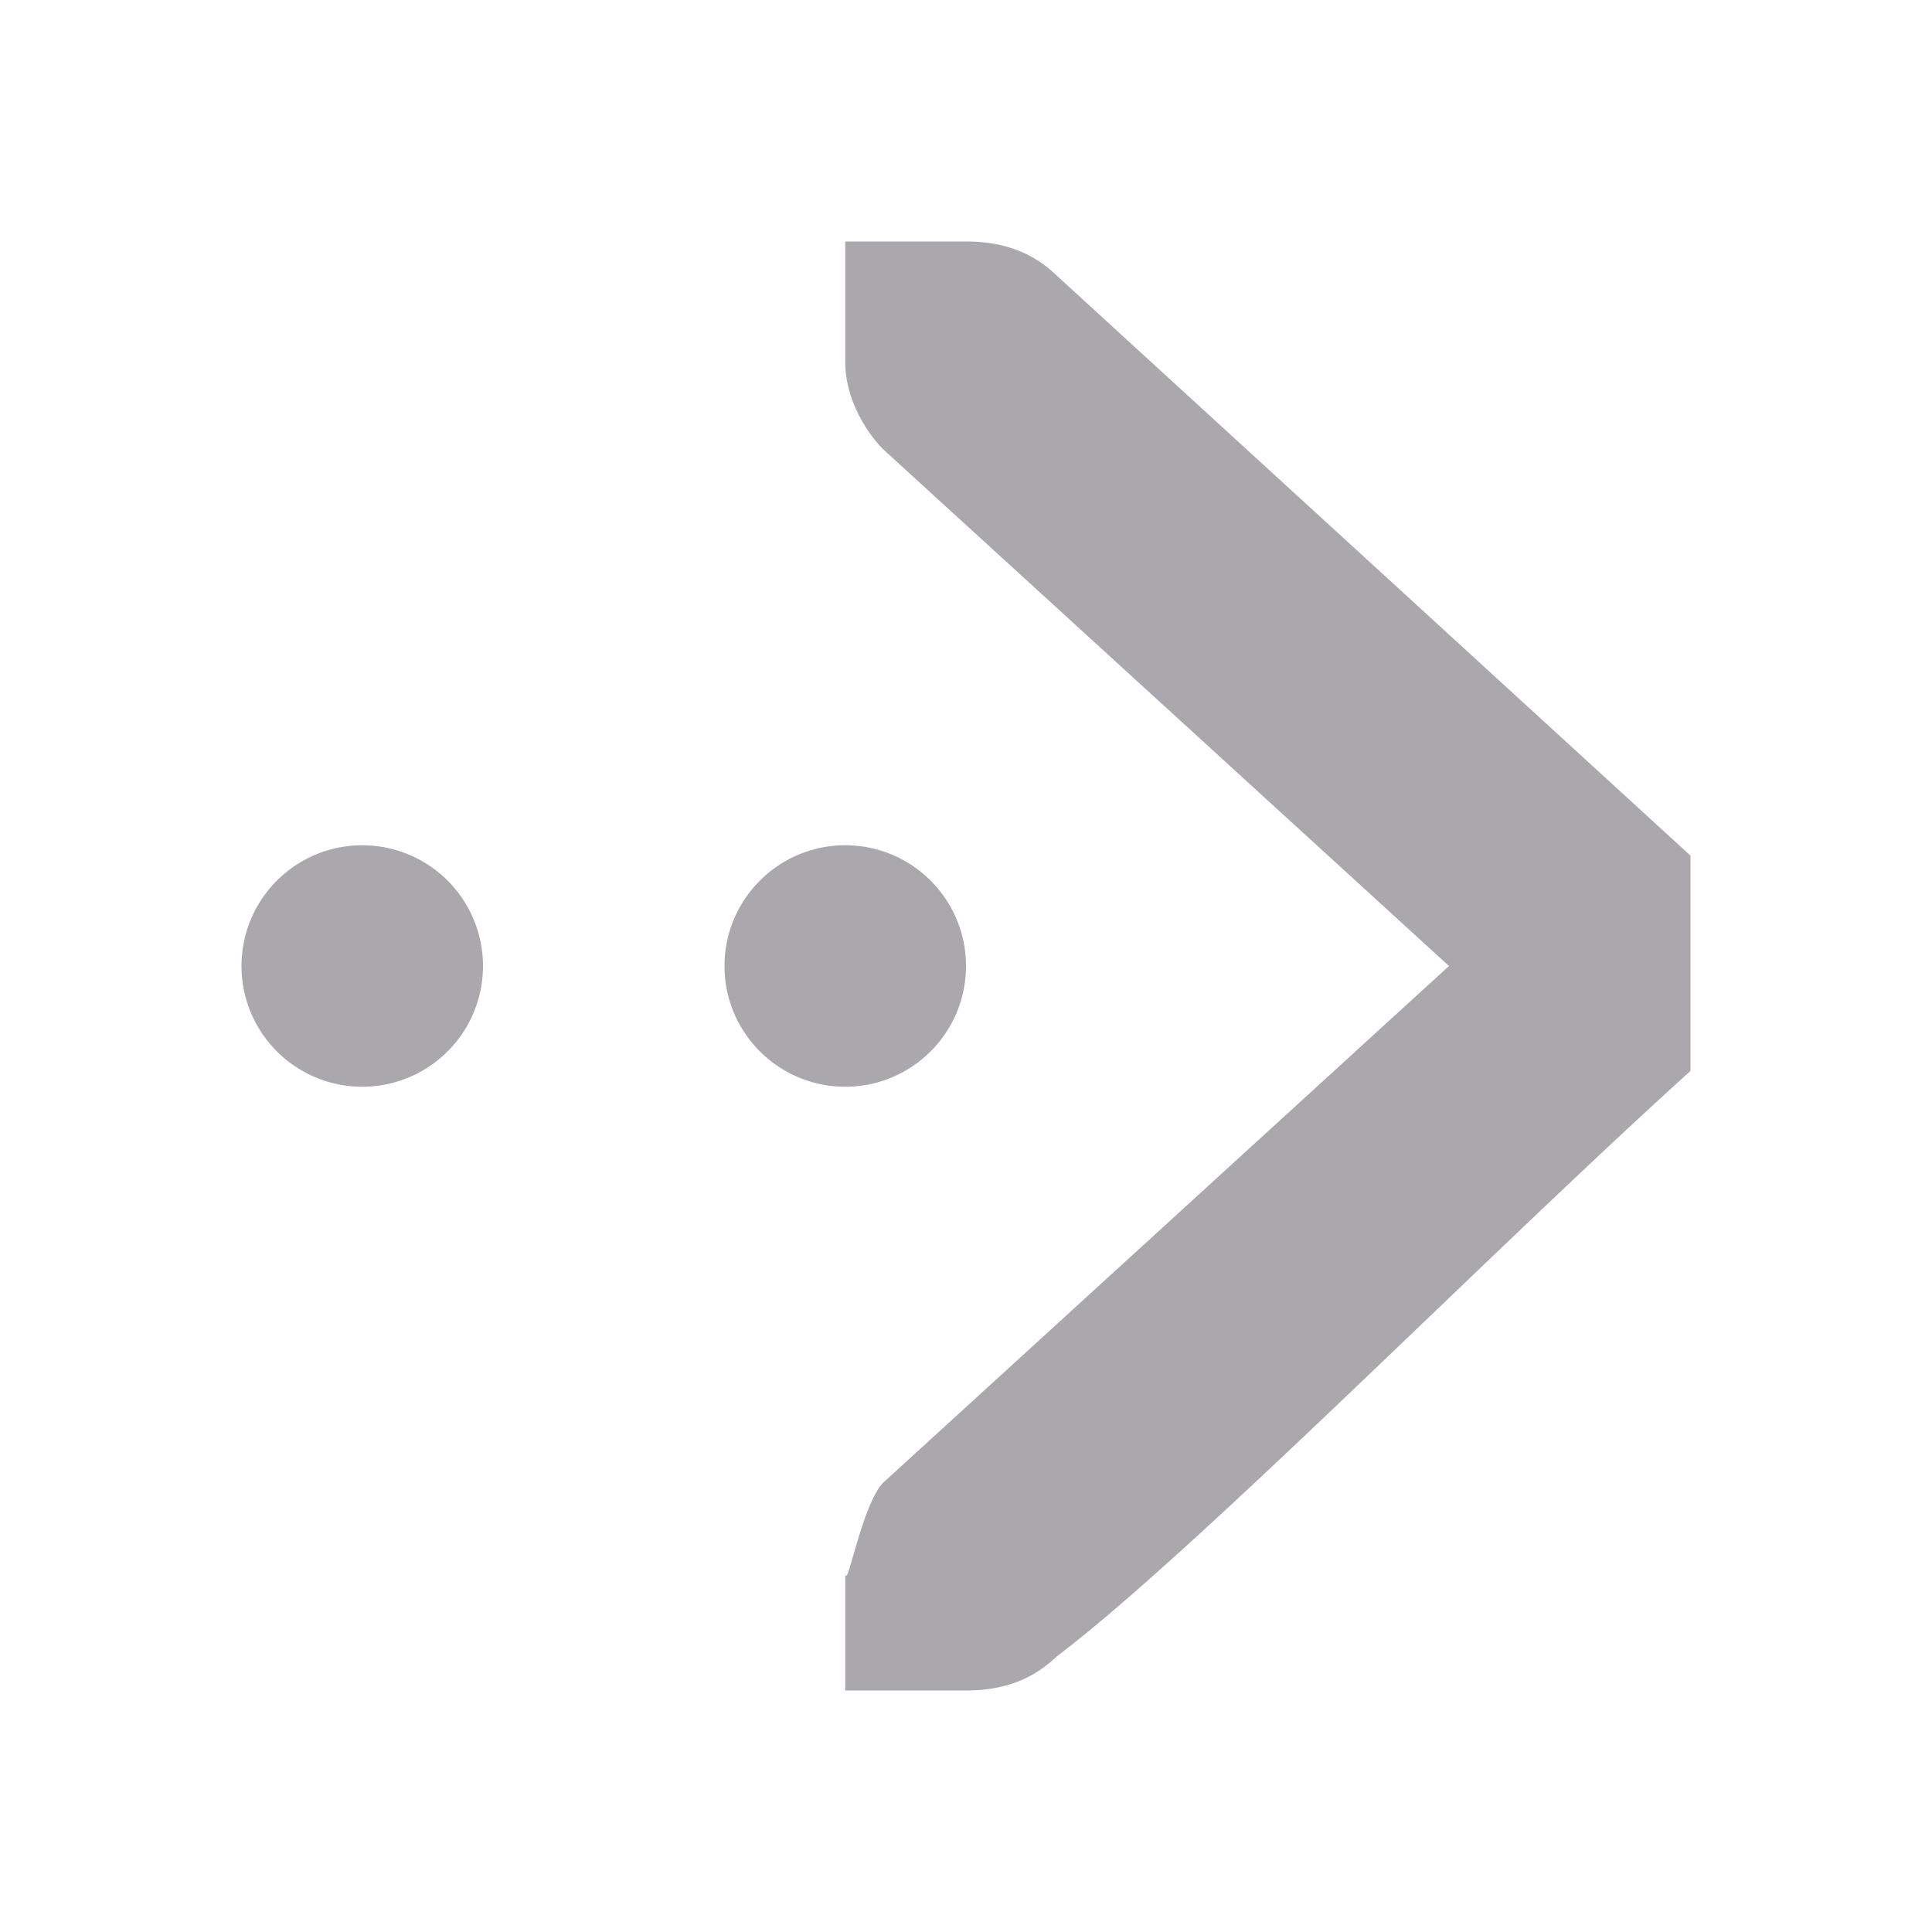 <svg viewBox="0 0 16 16" xmlns="http://www.w3.org/2000/svg"><path d="m8 2c.309 0 .552.09.75.281l5.25 4.805v1.783c-1.646 1.486-4.091 3.972-5.25 4.85-.198.191-.441.281-.75.281h-.586-.414v-1c0 .257.13-.528.312-.719l4.688-4.281-4.688-4.281c-.183-.19-.312-.462-.312-.719v-1h.414zm-1 5c.552 0 1 .448 1 1s-.448 1-1 1-1-.448-1-1 .448-1 1-1zm-4 0a1 1 0 0 1 1 1 1 1 0 0 1 -1 1 1 1 0 0 1 -1-1 1 1 0 0 1 1-1z" fill="#aaa8ac"/></svg>